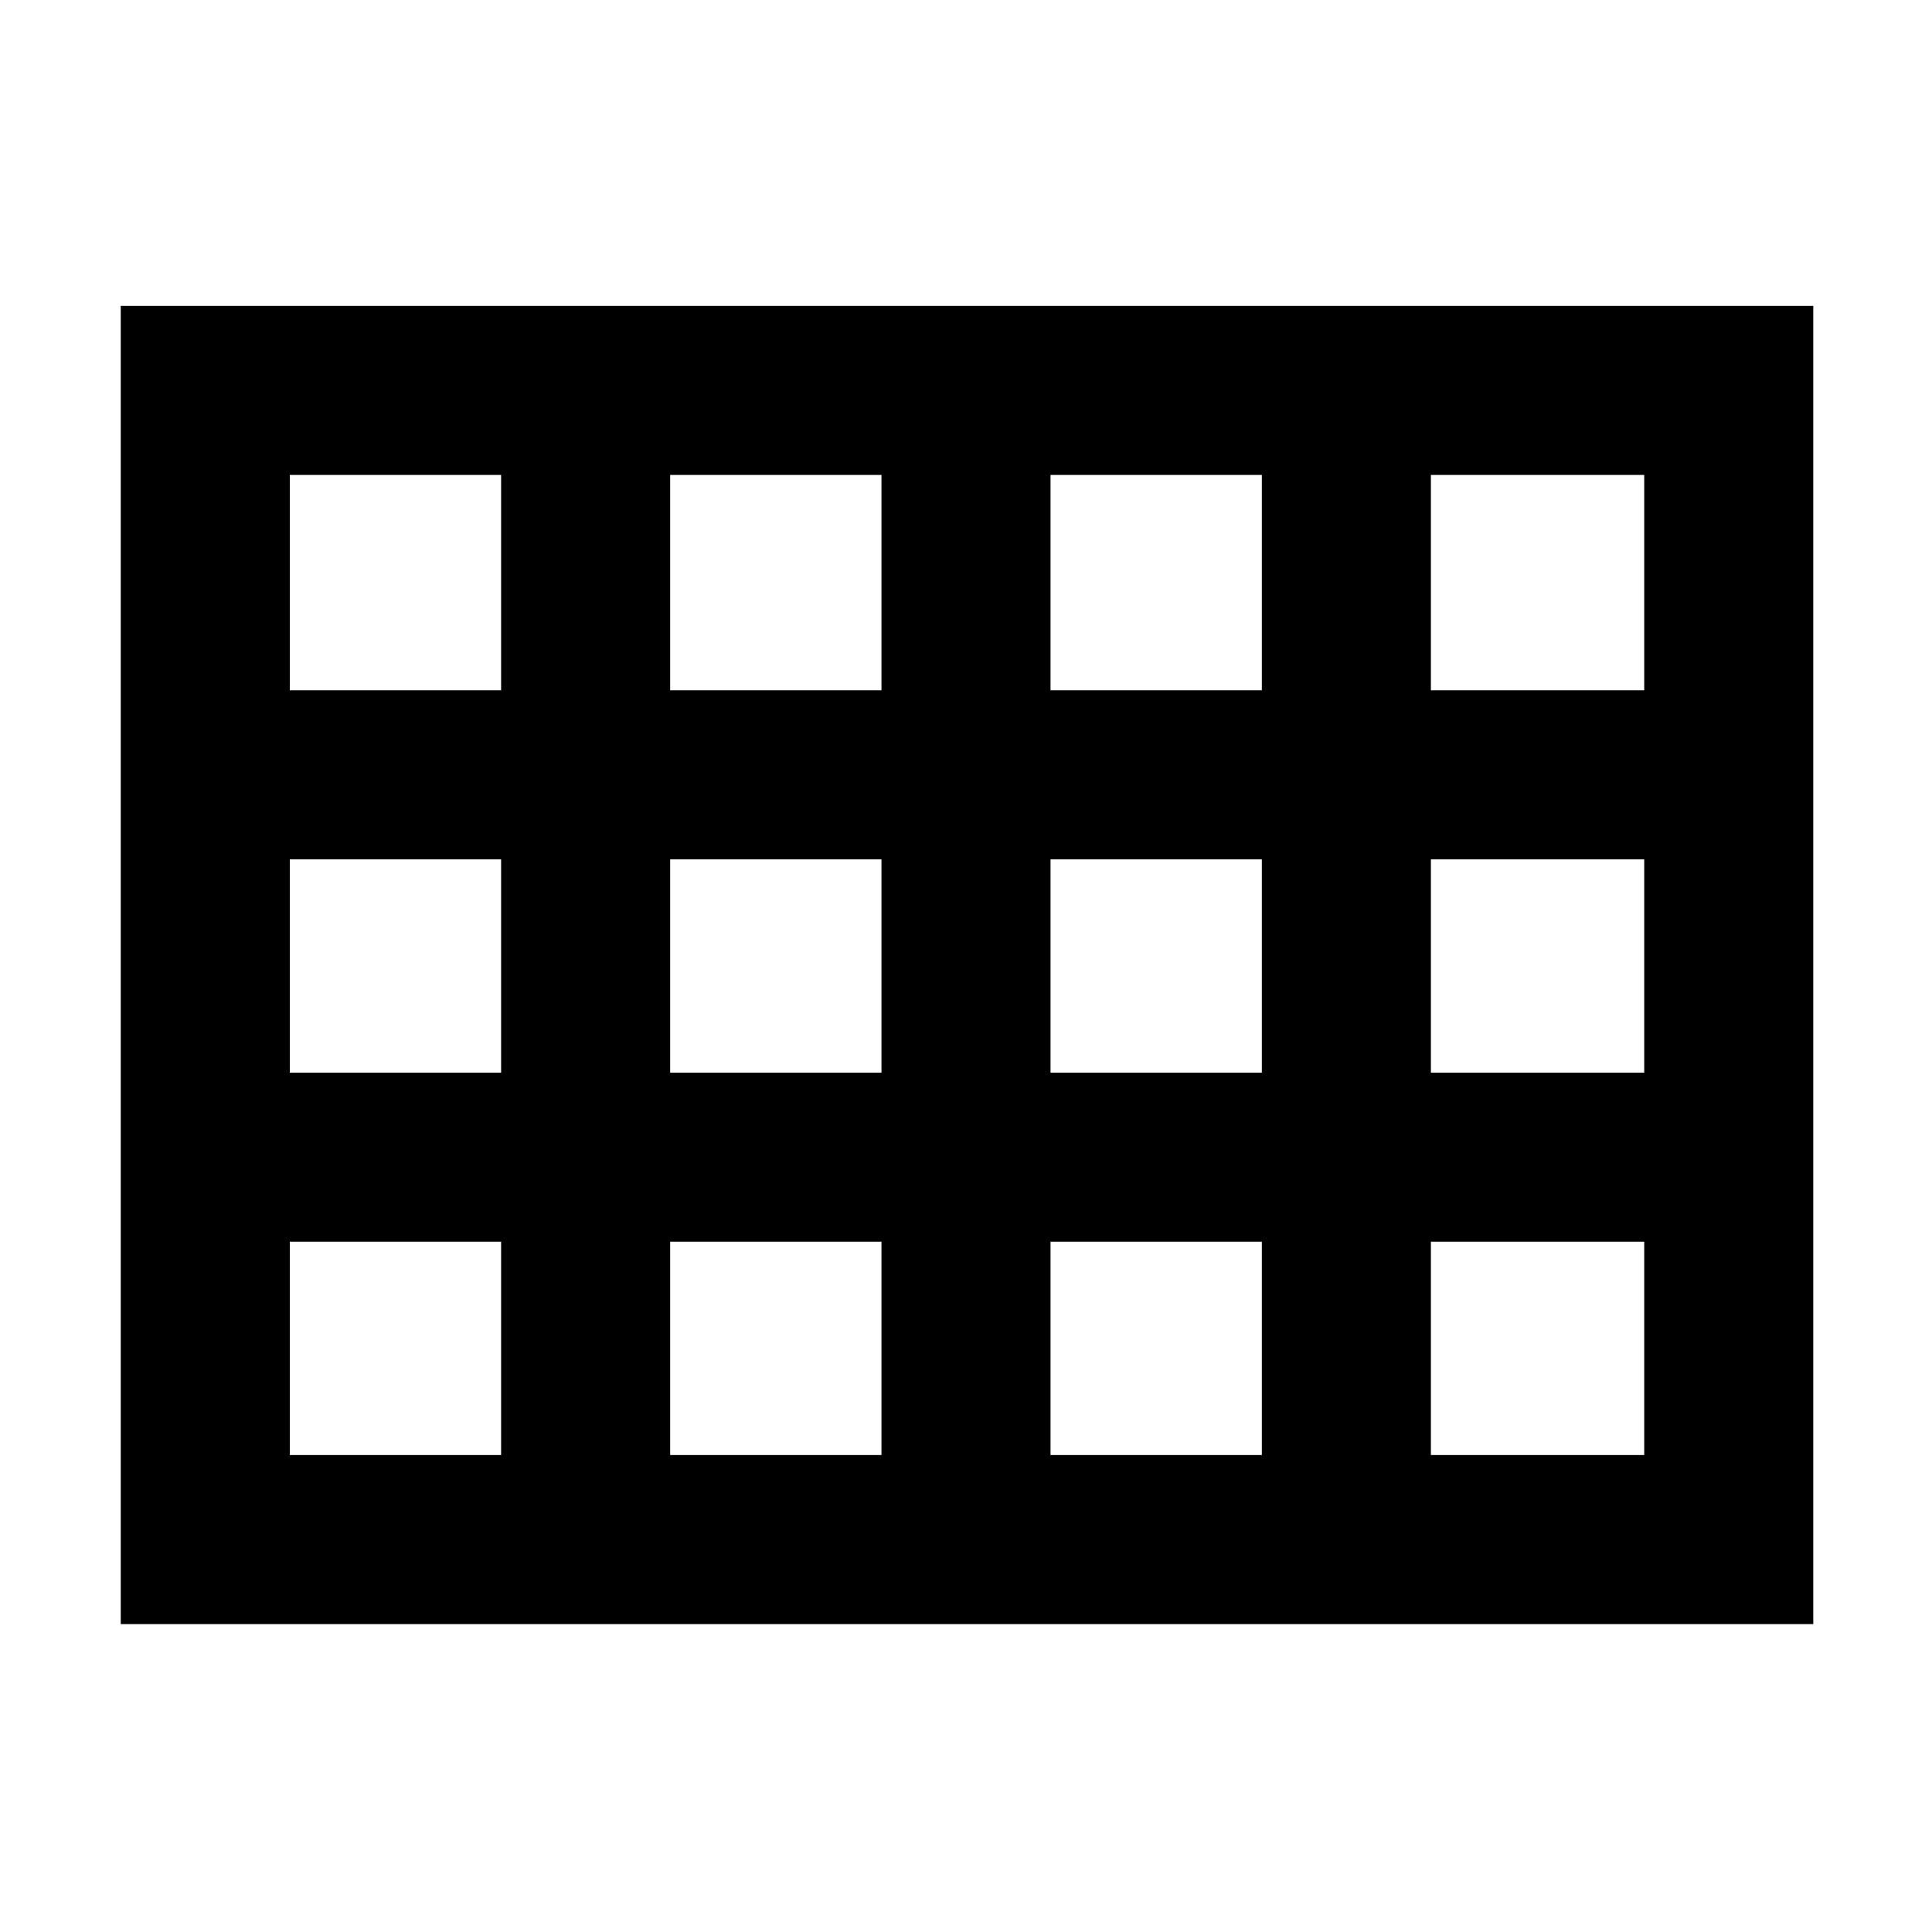 <svg xmlns="http://www.w3.org/2000/svg" height="40" width="40"><path d="M2.5 33.625V6.333h35.042v27.292ZM6 14.292h4.375V9.833H6Zm7.875 0h4.375V9.833h-4.375Zm7.875 0h4.375V9.833H21.75Zm7.875 0h4.417V9.833h-4.417Zm0 7.916h4.417v-4.416h-4.417Zm-7.875 0h4.375v-4.416H21.75Zm-7.875 0h4.375v-4.416h-4.375Zm-3.5-4.416H6v4.416h4.375Zm19.25 12.333h4.417v-4.417h-4.417Zm-7.875 0h4.375v-4.417H21.75Zm-7.875 0h4.375v-4.417h-4.375Zm-7.875 0h4.375v-4.417H6Z"/></svg>
